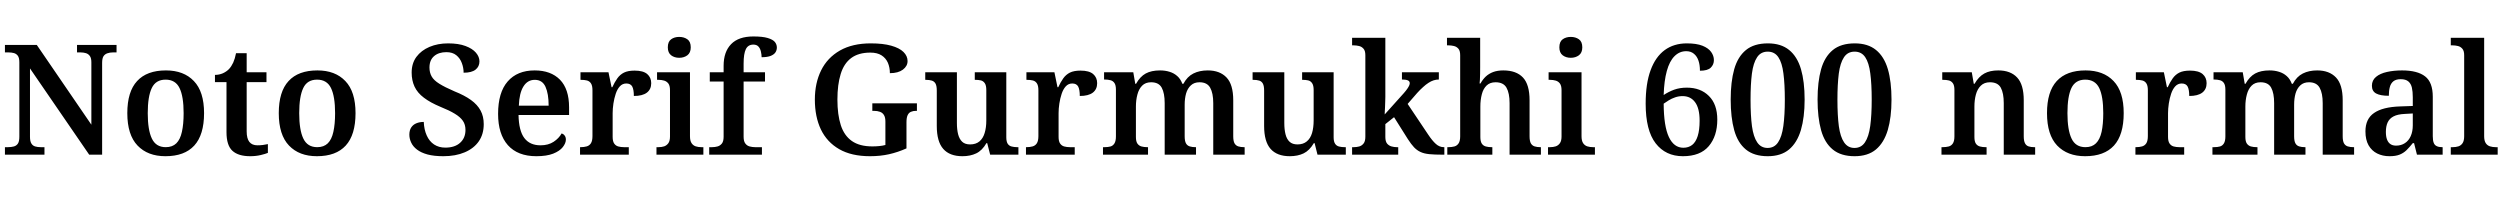 <svg xmlns="http://www.w3.org/2000/svg" xmlns:xlink="http://www.w3.org/1999/xlink" width="390.192" height="34.416"><path fill="black" d="M6.94 24.14L0.77 24.14L0.77 22.97L1.25 22.97Q1.75 22.97 2.16 22.86Q2.57 22.75 2.80 22.40Q3.02 22.06 3.02 21.34L3.02 21.34L3.02 9.72Q3.02 9.02 2.78 8.70Q2.54 8.38 2.16 8.28Q1.78 8.18 1.32 8.18L1.32 8.18L0.77 8.18L0.77 7.01L5.74 7.01L14.26 19.46L14.26 9.72Q14.26 9.07 14.03 8.75Q13.80 8.42 13.42 8.30Q13.03 8.18 12.58 8.18L12.58 8.18L12.02 8.18L12.02 7.01L18.19 7.01L18.19 8.18L17.62 8.18Q17.14 8.18 16.75 8.32Q16.37 8.45 16.15 8.78Q15.94 9.12 15.94 9.82L15.94 9.82L15.94 24.14L13.92 24.14L4.68 10.68L4.68 21.34Q4.68 22.06 4.90 22.40Q5.11 22.75 5.50 22.86Q5.88 22.97 6.36 22.97L6.36 22.97L6.94 22.97L6.94 24.14ZM25.82 24.38L25.82 24.38Q23.06 24.38 21.47 22.72Q19.87 21.05 19.87 17.66L19.87 17.66Q19.87 14.30 21.40 12.65Q22.92 10.99 25.90 10.99L25.90 10.99Q28.68 10.99 30.26 12.65Q31.85 14.30 31.85 17.66L31.85 17.66Q31.85 21.05 30.32 22.72Q28.80 24.38 25.82 24.38ZM25.87 22.97L25.87 22.97Q26.90 22.97 27.52 22.37Q28.13 21.77 28.39 20.58Q28.66 19.39 28.66 17.66L28.66 17.66Q28.66 15.05 28.02 13.74Q27.38 12.43 25.85 12.43L25.85 12.43Q24.31 12.43 23.69 13.74Q23.06 15.05 23.06 17.66L23.06 17.66Q23.06 20.28 23.70 21.62Q24.34 22.97 25.87 22.97ZM39.05 24.38L39.05 24.38Q37.20 24.38 36.28 23.54Q35.35 22.70 35.35 20.62L35.35 20.62L35.35 12.82L33.55 12.82L33.55 11.69Q34.20 11.69 34.78 11.44Q35.35 11.18 35.74 10.78L35.74 10.78Q36.12 10.37 36.40 9.77Q36.67 9.17 36.84 8.30L36.84 8.30L38.50 8.30L38.50 11.28L41.59 11.28L41.59 12.82L38.50 12.82L38.50 20.50Q38.50 21.62 38.92 22.15Q39.34 22.68 40.18 22.68L40.18 22.68Q40.61 22.68 41.02 22.63Q41.42 22.58 41.81 22.49L41.81 22.49L41.81 23.86Q41.45 24.02 40.69 24.20Q39.94 24.38 39.05 24.38ZM49.46 24.38L49.46 24.38Q46.70 24.38 45.11 22.72Q43.51 21.05 43.51 17.66L43.51 17.66Q43.51 14.30 45.04 12.65Q46.56 10.99 49.54 10.99L49.54 10.99Q52.32 10.99 53.90 12.65Q55.49 14.30 55.49 17.66L55.49 17.66Q55.49 21.05 53.96 22.72Q52.44 24.38 49.46 24.38ZM49.51 22.97L49.51 22.97Q50.54 22.97 51.16 22.37Q51.77 21.77 52.03 20.58Q52.30 19.39 52.30 17.66L52.30 17.66Q52.30 15.05 51.66 13.74Q51.02 12.43 49.49 12.43L49.49 12.43Q47.95 12.43 47.33 13.74Q46.70 15.05 46.70 17.66L46.70 17.66Q46.70 20.28 47.34 21.62Q47.98 22.97 49.51 22.97ZM69.19 24.38L69.19 24.38Q67.75 24.38 66.73 24.11Q65.71 23.83 65.09 23.35Q64.46 22.87 64.18 22.26Q63.89 21.65 63.89 21.02L63.89 21.02Q63.89 20.33 64.19 19.88Q64.49 19.44 64.99 19.24Q65.50 19.03 66.14 19.03L66.14 19.03Q66.19 20.23 66.60 21.14Q67.01 22.06 67.75 22.55Q68.50 23.04 69.50 23.04L69.50 23.04Q70.99 23.04 71.82 22.28Q72.65 21.53 72.65 20.28L72.65 20.28Q72.65 19.44 72.24 18.85Q71.83 18.26 70.98 17.75Q70.13 17.23 68.76 16.68L68.76 16.68Q67.15 16.01 66.16 15.25Q65.16 14.50 64.70 13.52Q64.25 12.55 64.25 11.33L64.25 11.33Q64.25 9.89 64.99 8.88Q65.74 7.87 67.03 7.32Q68.33 6.77 69.94 6.77L69.94 6.77Q71.57 6.77 72.65 7.18Q73.73 7.58 74.28 8.22Q74.83 8.86 74.83 9.58L74.83 9.58Q74.83 10.39 74.22 10.87Q73.61 11.35 72.36 11.35L72.36 11.35Q72.36 10.58 72.08 9.84Q71.81 9.10 71.22 8.62Q70.63 8.14 69.67 8.14L69.67 8.14Q68.47 8.14 67.75 8.76Q67.03 9.38 67.03 10.54L67.03 10.54Q67.03 11.33 67.37 11.93Q67.70 12.53 68.57 13.07Q69.43 13.61 70.94 14.26L70.94 14.26Q72.50 14.88 73.51 15.61Q74.52 16.34 75.01 17.26Q75.50 18.17 75.50 19.37L75.50 19.37Q75.50 20.93 74.74 22.04Q73.97 23.16 72.54 23.77Q71.11 24.38 69.19 24.38ZM83.71 24.38L83.71 24.38Q80.81 24.38 79.27 22.66Q77.74 20.93 77.74 17.78L77.74 17.78Q77.74 14.42 79.24 12.71Q80.74 10.99 83.45 10.99L83.45 10.99Q85.97 10.99 87.40 12.44Q88.82 13.90 88.82 16.75L88.82 16.75L88.82 17.95L80.93 17.95Q80.98 20.42 81.84 21.55Q82.70 22.68 84.36 22.68L84.36 22.68Q85.58 22.68 86.41 22.13Q87.24 21.58 87.65 20.83L87.65 20.83Q87.94 20.90 88.13 21.16Q88.32 21.41 88.32 21.79L88.32 21.79Q88.32 22.34 87.84 22.96Q87.36 23.57 86.34 23.98Q85.32 24.38 83.71 24.38ZM80.98 16.49L85.63 16.49Q85.63 14.64 85.14 13.55Q84.65 12.46 83.47 12.46L83.47 12.46Q82.34 12.46 81.70 13.49Q81.05 14.52 80.98 16.49L80.98 16.49ZM98.14 24.14L90.53 24.14L90.53 22.97L90.60 22.97Q91.15 22.97 91.57 22.85Q91.99 22.73 92.23 22.36Q92.47 21.98 92.47 21.24L92.47 21.24L92.47 14.09Q92.47 13.37 92.24 13.02Q92.02 12.67 91.61 12.56Q91.20 12.46 90.67 12.46L90.67 12.46L90.60 12.46L90.60 11.28L94.97 11.28L95.45 13.61L95.57 13.61Q95.93 12.82 96.35 12.23Q96.77 11.64 97.39 11.33Q98.02 11.02 99.05 11.02L99.05 11.02Q100.39 11.02 101.02 11.56Q101.64 12.10 101.64 12.98L101.64 12.98Q101.64 13.94 100.96 14.46Q100.27 14.98 98.93 14.98L98.93 14.98Q98.93 13.99 98.68 13.51Q98.42 13.03 97.75 13.03L97.75 13.03Q97.15 13.03 96.74 13.48Q96.34 13.92 96.10 14.64Q95.86 15.36 95.74 16.16Q95.62 16.97 95.62 17.66L95.62 17.66L95.62 21.36Q95.62 22.06 95.86 22.40Q96.10 22.75 96.50 22.86Q96.91 22.97 97.39 22.97L97.39 22.97L98.14 22.97L98.14 24.14ZM109.78 24.14L102.46 24.14L102.46 22.97L102.77 22.97Q103.27 22.97 103.67 22.84Q104.06 22.70 104.32 22.34Q104.57 21.98 104.57 21.31L104.57 21.31L104.57 14.06Q104.57 13.39 104.32 13.04Q104.06 12.70 103.66 12.58Q103.25 12.46 102.77 12.46L102.77 12.46L102.55 12.46L102.55 11.28L107.69 11.28L107.69 21.26Q107.69 21.96 107.93 22.33Q108.17 22.70 108.58 22.84Q108.98 22.97 109.49 22.97L109.49 22.97L109.78 22.97L109.78 24.14ZM106.01 9.02L106.01 9.02Q105.26 9.02 104.75 8.63Q104.23 8.23 104.23 7.39L104.23 7.39Q104.23 6.50 104.75 6.13Q105.26 5.76 106.01 5.76L106.01 5.76Q106.75 5.76 107.28 6.13Q107.81 6.50 107.81 7.39L107.81 7.39Q107.81 8.23 107.28 8.63Q106.75 9.02 106.01 9.02ZM118.92 24.14L110.69 24.14L110.69 22.97L111.14 22.97Q111.58 22.97 111.98 22.86Q112.39 22.75 112.67 22.40Q112.94 22.06 112.94 21.34L112.94 21.34L112.94 12.72L110.78 12.72L110.78 11.28L112.94 11.28L112.94 10.27Q112.94 8.09 114.11 6.89Q115.27 5.69 117.58 5.69L117.58 5.69Q119.02 5.69 119.82 5.93Q120.62 6.17 120.94 6.55Q121.25 6.94 121.25 7.42L121.25 7.42Q121.25 7.85 121.01 8.20Q120.77 8.54 120.24 8.74Q119.71 8.93 118.87 8.93L118.87 8.93Q118.87 8.52 118.76 8.05Q118.66 7.58 118.38 7.27Q118.10 6.96 117.58 6.96L117.58 6.96Q116.76 6.96 116.41 7.67Q116.06 8.38 116.06 9.94L116.06 9.94L116.06 11.28L119.40 11.28L119.40 12.72L116.06 12.72L116.06 21.34Q116.06 22.06 116.33 22.40Q116.59 22.75 117.01 22.86Q117.43 22.97 117.86 22.97L117.86 22.97L118.92 22.97L118.92 24.14ZM135.79 24.38L135.79 24.38Q132.89 24.38 130.98 23.28Q129.07 22.18 128.12 20.20Q127.18 18.22 127.18 15.55L127.18 15.55Q127.18 12.96 128.16 10.98Q129.14 9.00 131.10 7.88Q133.06 6.77 135.91 6.77L135.91 6.77Q137.83 6.77 139.10 7.13Q140.38 7.49 141.01 8.11Q141.65 8.74 141.65 9.53L141.65 9.53Q141.65 10.32 140.92 10.87Q140.18 11.42 138.89 11.42L138.89 11.42Q138.89 10.54 138.58 9.80Q138.26 9.07 137.59 8.64Q136.92 8.21 135.84 8.21L135.84 8.21Q133.99 8.21 132.85 9.06Q131.71 9.91 131.21 11.56Q130.70 13.20 130.70 15.55L130.70 15.55Q130.70 17.90 131.23 19.54Q131.76 21.17 132.96 22.01Q134.16 22.85 136.15 22.85L136.15 22.85Q136.70 22.85 137.22 22.80Q137.74 22.75 138.19 22.63L138.19 22.63L138.19 18.98Q138.19 18.31 137.96 17.95Q137.74 17.59 137.34 17.45Q136.94 17.30 136.39 17.30L136.39 17.30L136.15 17.30L136.15 16.13L143.11 16.13L143.11 17.30L142.97 17.30Q142.51 17.30 142.18 17.45Q141.84 17.59 141.66 17.98Q141.48 18.36 141.48 19.08L141.48 19.08L141.48 23.16Q140.14 23.76 138.77 24.07Q137.40 24.38 135.79 24.38ZM150.22 24.38L150.22 24.38Q148.22 24.38 147.22 23.24Q146.21 22.10 146.21 19.66L146.21 19.66L146.21 14.14Q146.21 13.42 146.02 13.06Q145.82 12.70 145.44 12.58Q145.06 12.46 144.48 12.46L144.48 12.46L144.41 12.46L144.41 11.28L149.35 11.28L149.35 19.20Q149.35 20.21 149.54 20.96Q149.74 21.72 150.18 22.13Q150.62 22.54 151.42 22.54L151.42 22.54Q152.30 22.54 152.87 22.07Q153.43 21.60 153.68 20.76Q153.94 19.92 153.94 18.79L153.94 18.79L153.94 14.06Q153.94 13.34 153.71 13.00Q153.48 12.65 153.10 12.55Q152.71 12.46 152.21 12.46L152.21 12.46L152.14 12.46L152.14 11.28L157.06 11.28L157.06 21.43Q157.06 22.10 157.28 22.44Q157.51 22.78 157.91 22.87Q158.30 22.97 158.78 22.97L158.78 22.97L158.95 22.97L158.95 24.14L154.54 24.14L154.08 22.34L153.96 22.34Q153.29 23.50 152.36 23.94Q151.44 24.38 150.22 24.38ZM167.74 24.14L160.13 24.14L160.13 22.97L160.20 22.97Q160.75 22.97 161.17 22.85Q161.59 22.73 161.83 22.36Q162.07 21.98 162.07 21.24L162.07 21.24L162.07 14.09Q162.07 13.37 161.84 13.02Q161.62 12.67 161.21 12.56Q160.80 12.46 160.27 12.46L160.27 12.46L160.20 12.46L160.20 11.28L164.57 11.28L165.05 13.61L165.17 13.61Q165.53 12.82 165.95 12.23Q166.37 11.64 166.99 11.33Q167.62 11.02 168.65 11.02L168.65 11.02Q169.99 11.02 170.62 11.56Q171.24 12.10 171.24 12.98L171.24 12.98Q171.24 13.94 170.56 14.46Q169.87 14.98 168.53 14.98L168.53 14.98Q168.53 13.99 168.28 13.51Q168.02 13.03 167.35 13.03L167.35 13.03Q166.75 13.03 166.34 13.48Q165.94 13.92 165.70 14.64Q165.46 15.36 165.34 16.16Q165.22 16.97 165.22 17.66L165.22 17.66L165.22 21.36Q165.22 22.06 165.46 22.40Q165.70 22.75 166.10 22.86Q166.51 22.97 166.99 22.97L166.99 22.97L167.74 22.97L167.74 24.14ZM179.18 24.14L172.15 24.14L172.15 22.97L172.39 22.97Q172.94 22.97 173.33 22.86Q173.71 22.75 173.94 22.38Q174.17 22.01 174.17 21.29L174.17 21.29L174.17 13.99Q174.17 13.30 173.94 12.96Q173.71 12.62 173.32 12.52Q172.92 12.41 172.39 12.41L172.39 12.41L172.32 12.41L172.32 11.28L176.88 11.28L177.19 13.08L177.31 13.08Q177.94 11.95 178.82 11.47Q179.71 10.99 181.06 10.99L181.06 10.99Q181.87 10.99 182.56 11.21Q183.24 11.42 183.74 11.87Q184.25 12.31 184.54 13.08L184.54 13.08L184.70 13.08Q185.30 11.95 186.26 11.47Q187.22 10.99 188.50 10.99L188.50 10.99Q190.39 10.99 191.44 12.10Q192.48 13.20 192.48 15.65L192.48 15.65L192.48 21.26Q192.48 22.01 192.68 22.37Q192.89 22.73 193.27 22.85Q193.66 22.97 194.18 22.97L194.18 22.97L194.26 22.97L194.26 24.14L189.36 24.14L189.36 16.10Q189.36 14.54 188.88 13.69Q188.40 12.84 187.22 12.84L187.22 12.84Q186.38 12.84 185.87 13.32Q185.35 13.80 185.12 14.59Q184.90 15.38 184.90 16.34L184.90 16.34L184.90 21.26Q184.90 22.01 185.10 22.37Q185.30 22.73 185.69 22.85Q186.07 22.97 186.60 22.97L186.60 22.97L186.67 22.97L186.67 24.14L181.78 24.14L181.78 16.10Q181.78 14.54 181.32 13.69Q180.86 12.84 179.66 12.84L179.66 12.84Q178.78 12.84 178.26 13.37Q177.74 13.90 177.52 14.76Q177.29 15.62 177.29 16.63L177.29 16.63L177.29 21.38Q177.29 22.08 177.53 22.42Q177.77 22.75 178.16 22.86Q178.56 22.97 179.09 22.97L179.09 22.97L179.18 22.97L179.18 24.14ZM201.31 24.38L201.31 24.38Q199.32 24.38 198.31 23.24Q197.30 22.10 197.30 19.66L197.30 19.66L197.30 14.14Q197.30 13.42 197.11 13.06Q196.92 12.70 196.54 12.58Q196.15 12.46 195.58 12.46L195.58 12.46L195.50 12.46L195.50 11.28L200.45 11.28L200.45 19.20Q200.45 20.21 200.64 20.96Q200.83 21.72 201.28 22.13Q201.72 22.54 202.51 22.54L202.51 22.54Q203.40 22.54 203.96 22.07Q204.53 21.60 204.78 20.76Q205.03 19.92 205.03 18.79L205.03 18.79L205.03 14.06Q205.03 13.34 204.80 13.00Q204.58 12.65 204.19 12.55Q203.81 12.46 203.30 12.46L203.30 12.46L203.23 12.46L203.23 11.28L208.15 11.28L208.15 21.43Q208.15 22.10 208.38 22.44Q208.61 22.78 209.00 22.87Q209.40 22.97 209.88 22.97L209.88 22.97L210.05 22.97L210.05 24.14L205.63 24.14L205.18 22.34L205.06 22.34Q204.38 23.50 203.46 23.94Q202.54 24.38 201.31 24.38ZM218.23 24.14L211.03 24.14L211.03 22.97L211.30 22.97Q211.73 22.97 212.14 22.86Q212.54 22.75 212.82 22.40Q213.10 22.06 213.10 21.34L213.10 21.34L213.10 8.62Q213.10 7.92 212.81 7.60Q212.52 7.27 212.11 7.18Q211.70 7.08 211.30 7.08L211.30 7.08L211.03 7.08L211.03 5.90L216.22 5.90L216.22 15.12Q216.22 15.43 216.20 15.88Q216.19 16.32 216.17 16.75Q216.14 17.18 216.13 17.50Q216.12 17.81 216.12 17.86L216.12 17.86L219.12 14.52Q219.48 14.11 219.67 13.82Q219.86 13.54 219.95 13.33Q220.03 13.13 220.03 12.98L220.03 12.98Q220.03 12.67 219.72 12.54Q219.41 12.41 218.81 12.41L218.81 12.41L218.81 11.28L224.57 11.28L224.57 12.41Q224.16 12.41 223.75 12.54Q223.34 12.67 222.94 12.94Q222.53 13.20 222.10 13.60Q221.66 13.99 221.18 14.52L221.18 14.52L219.70 16.22L222.89 20.98Q223.54 21.96 224.10 22.46Q224.66 22.97 225.36 22.97L225.36 22.97L225.43 22.97L225.43 24.14L225.10 24.14Q223.90 24.14 223.08 24.06Q222.26 23.98 221.71 23.72Q221.16 23.47 220.70 22.99Q220.25 22.51 219.74 21.72L219.74 21.72L217.58 18.29L216.22 19.37L216.22 21.38Q216.22 22.08 216.50 22.42Q216.79 22.75 217.20 22.86Q217.61 22.97 218.02 22.97L218.02 22.97L218.23 22.97L218.23 24.14ZM232.92 24.14L225.89 24.14L225.89 22.97L226.06 22.97Q226.58 22.97 226.99 22.86Q227.40 22.75 227.65 22.38Q227.90 22.01 227.90 21.29L227.90 21.29L227.90 8.62Q227.90 7.92 227.62 7.60Q227.33 7.27 226.92 7.18Q226.51 7.08 226.10 7.08L226.10 7.08L225.84 7.08L225.84 5.90L231.02 5.90L231.02 10.46Q231.02 10.99 231.01 11.52Q231 12.05 230.98 12.46Q230.95 12.86 230.93 13.03L230.93 13.03L231.07 13.03Q231.41 12.41 231.89 11.95Q232.37 11.50 233.05 11.24Q233.74 10.99 234.62 10.99L234.62 10.99Q236.66 10.99 237.70 12.10Q238.73 13.20 238.73 15.65L238.73 15.65L238.73 21.26Q238.73 22.01 238.93 22.37Q239.14 22.73 239.52 22.85Q239.90 22.97 240.43 22.97L240.43 22.97L240.50 22.97L240.50 24.14L235.61 24.14L235.61 16.10Q235.61 14.54 235.13 13.69Q234.65 12.84 233.42 12.84L233.42 12.84Q232.56 12.84 232.03 13.34Q231.50 13.85 231.28 14.71Q231.05 15.58 231.05 16.63L231.05 16.63L231.05 21.38Q231.05 22.08 231.28 22.42Q231.50 22.75 231.90 22.86Q232.30 22.97 232.82 22.97L232.82 22.97L232.92 22.97L232.92 24.14ZM248.93 24.14L241.61 24.14L241.61 22.97L241.92 22.97Q242.42 22.97 242.82 22.84Q243.22 22.70 243.47 22.34Q243.72 21.98 243.72 21.31L243.72 21.31L243.72 14.06Q243.72 13.39 243.47 13.04Q243.22 12.70 242.81 12.58Q242.40 12.46 241.92 12.46L241.92 12.46L241.70 12.46L241.70 11.28L246.84 11.28L246.84 21.26Q246.84 21.96 247.08 22.33Q247.32 22.70 247.73 22.84Q248.14 22.97 248.64 22.97L248.64 22.97L248.93 22.97L248.93 24.14ZM245.16 9.02L245.16 9.02Q244.42 9.02 243.90 8.63Q243.38 8.23 243.38 7.39L243.38 7.39Q243.38 6.50 243.90 6.13Q244.42 5.76 245.16 5.76L245.16 5.76Q245.90 5.76 246.43 6.13Q246.96 6.50 246.96 7.39L246.96 7.39Q246.96 8.23 246.43 8.63Q245.90 9.02 245.16 9.02ZM262.66 24.38L262.66 24.38Q259.97 24.38 258.41 22.37Q256.85 20.35 256.85 16.18L256.85 16.18Q256.85 13.03 257.62 10.96Q258.38 8.88 259.82 7.82Q261.26 6.77 263.28 6.77L263.28 6.77Q264.79 6.77 265.72 7.14Q266.64 7.51 267.07 8.11Q267.50 8.71 267.50 9.38L267.50 9.38Q267.50 10.08 267.01 10.56Q266.52 11.04 265.32 11.04L265.32 11.04Q265.32 10.13 265.09 9.46Q264.86 8.78 264.38 8.39Q263.90 7.99 263.18 7.99L263.18 7.99Q262.13 7.99 261.35 8.77Q260.57 9.55 260.15 11.08Q259.73 12.60 259.66 14.83L259.66 14.83Q260.40 14.33 261.29 14.00Q262.18 13.68 263.28 13.68L263.28 13.68Q265.42 13.68 266.72 14.98Q268.03 16.27 268.03 18.67L268.03 18.67Q268.03 21.24 266.70 22.81Q265.37 24.38 262.66 24.38ZM262.73 23.06L262.73 23.06Q263.54 23.06 264.11 22.62Q264.67 22.18 264.97 21.24Q265.27 20.30 265.27 18.84L265.27 18.84Q265.27 16.90 264.56 15.95Q263.86 15.00 262.61 15.00L262.61 15.00Q262.01 15.00 261.46 15.19Q260.90 15.38 260.45 15.66Q259.99 15.94 259.66 16.18L259.66 16.18Q259.68 19.70 260.47 21.38Q261.26 23.06 262.73 23.06ZM275.90 24.38L275.90 24.38Q273.77 24.38 272.50 23.34Q271.22 22.30 270.67 20.32Q270.12 18.34 270.12 15.53L270.12 15.53Q270.12 12.77 270.67 10.81Q271.22 8.86 272.50 7.81Q273.77 6.77 275.93 6.77L275.93 6.77Q277.97 6.77 279.24 7.80Q280.51 8.83 281.09 10.79Q281.66 12.74 281.66 15.55L281.66 15.55Q281.66 18.31 281.08 20.29Q280.49 22.27 279.23 23.33Q277.97 24.38 275.90 24.38ZM275.88 23.09L275.88 23.09Q276.94 23.09 277.52 22.21Q278.11 21.34 278.34 19.66Q278.57 17.98 278.57 15.55L278.57 15.55Q278.57 13.13 278.35 11.46Q278.14 9.79 277.56 8.93Q276.98 8.06 275.90 8.06L275.90 8.06Q274.82 8.06 274.24 8.94Q273.65 9.82 273.43 11.50Q273.22 13.18 273.22 15.55L273.22 15.55Q273.22 18.02 273.44 19.69Q273.67 21.36 274.26 22.22Q274.85 23.09 275.88 23.09ZM289.46 24.38L289.46 24.38Q287.33 24.38 286.06 23.34Q284.78 22.30 284.23 20.32Q283.68 18.34 283.68 15.53L283.68 15.53Q283.68 12.77 284.23 10.81Q284.78 8.86 286.06 7.81Q287.33 6.77 289.49 6.77L289.49 6.77Q291.53 6.77 292.80 7.80Q294.07 8.83 294.65 10.79Q295.22 12.74 295.22 15.55L295.22 15.55Q295.22 18.31 294.64 20.29Q294.05 22.27 292.79 23.33Q291.53 24.38 289.46 24.38ZM289.44 23.09L289.44 23.09Q290.50 23.09 291.08 22.21Q291.67 21.34 291.90 19.66Q292.13 17.98 292.13 15.55L292.13 15.55Q292.13 13.13 291.91 11.46Q291.70 9.79 291.12 8.93Q290.54 8.06 289.46 8.06L289.46 8.06Q288.38 8.06 287.80 8.94Q287.21 9.82 286.99 11.50Q286.78 13.18 286.78 15.55L286.78 15.55Q286.78 18.02 287.00 19.69Q287.23 21.36 287.82 22.22Q288.41 23.09 289.44 23.09ZM310.06 24.14L303.02 24.14L303.02 22.97L303.19 22.97Q303.74 22.97 304.15 22.86Q304.56 22.75 304.80 22.38Q305.04 22.01 305.04 21.29L305.04 21.29L305.04 14.04Q305.04 13.34 304.81 13.01Q304.58 12.67 304.19 12.56Q303.79 12.46 303.26 12.46L303.26 12.46L303.14 12.46L303.14 11.28L307.75 11.28L308.06 13.08L308.18 13.08Q308.83 11.95 309.71 11.47Q310.58 10.99 311.88 10.99L311.88 10.99Q313.80 10.99 314.83 12.10Q315.86 13.20 315.86 15.65L315.86 15.65L315.86 21.26Q315.86 22.01 316.06 22.37Q316.25 22.73 316.62 22.85Q316.99 22.97 317.52 22.97L317.52 22.97L317.64 22.97L317.64 24.14L312.74 24.14L312.74 16.10Q312.74 14.54 312.28 13.69Q311.81 12.84 310.58 12.84L310.58 12.84Q309.70 12.84 309.16 13.37Q308.62 13.90 308.39 14.76Q308.16 15.62 308.16 16.63L308.16 16.63L308.16 21.38Q308.16 22.08 308.39 22.42Q308.62 22.75 309.01 22.86Q309.41 22.97 309.94 22.97L309.94 22.97L310.06 22.97L310.06 24.14ZM325.44 24.38L325.44 24.38Q322.68 24.38 321.08 22.72Q319.49 21.05 319.49 17.66L319.49 17.66Q319.49 14.30 321.01 12.65Q322.54 10.99 325.51 10.99L325.51 10.99Q328.30 10.99 329.88 12.65Q331.46 14.30 331.46 17.66L331.46 17.66Q331.46 21.05 329.94 22.72Q328.42 24.38 325.44 24.38ZM325.49 22.97L325.49 22.97Q326.52 22.97 327.13 22.37Q327.74 21.77 328.01 20.58Q328.27 19.39 328.27 17.66L328.27 17.66Q328.27 15.05 327.64 13.74Q327.00 12.43 325.46 12.43L325.46 12.43Q323.93 12.43 323.30 13.74Q322.68 15.05 322.68 17.66L322.68 17.66Q322.68 20.28 323.32 21.62Q323.95 22.97 325.49 22.97ZM340.90 24.14L333.29 24.14L333.29 22.97L333.36 22.97Q333.91 22.97 334.33 22.85Q334.75 22.73 334.99 22.36Q335.23 21.98 335.23 21.24L335.23 21.24L335.23 14.09Q335.23 13.37 335.00 13.02Q334.78 12.67 334.37 12.56Q333.96 12.46 333.43 12.46L333.43 12.46L333.36 12.46L333.36 11.28L337.73 11.28L338.21 13.61L338.33 13.61Q338.69 12.82 339.11 12.23Q339.53 11.64 340.15 11.33Q340.78 11.02 341.81 11.02L341.81 11.02Q343.15 11.02 343.78 11.56Q344.40 12.10 344.40 12.98L344.40 12.98Q344.40 13.94 343.72 14.46Q343.03 14.98 341.69 14.98L341.69 14.98Q341.69 13.99 341.44 13.51Q341.18 13.03 340.51 13.03L340.51 13.03Q339.91 13.03 339.50 13.48Q339.10 13.92 338.86 14.64Q338.62 15.36 338.50 16.16Q338.38 16.97 338.38 17.66L338.38 17.66L338.38 21.36Q338.38 22.06 338.62 22.40Q338.86 22.75 339.26 22.86Q339.67 22.97 340.15 22.97L340.15 22.97L340.90 22.97L340.90 24.14ZM352.34 24.14L345.31 24.14L345.31 22.97L345.55 22.97Q346.10 22.97 346.49 22.86Q346.87 22.75 347.10 22.38Q347.33 22.01 347.33 21.29L347.33 21.29L347.33 13.99Q347.33 13.30 347.10 12.96Q346.87 12.62 346.48 12.52Q346.08 12.41 345.55 12.41L345.55 12.41L345.48 12.41L345.48 11.28L350.04 11.28L350.35 13.08L350.47 13.08Q351.10 11.95 351.98 11.47Q352.87 10.99 354.22 10.99L354.22 10.99Q355.03 10.99 355.72 11.21Q356.40 11.42 356.90 11.87Q357.41 12.31 357.70 13.08L357.70 13.08L357.86 13.08Q358.46 11.95 359.42 11.47Q360.38 10.99 361.66 10.99L361.66 10.99Q363.55 10.99 364.60 12.10Q365.64 13.20 365.64 15.65L365.64 15.65L365.64 21.26Q365.64 22.01 365.84 22.37Q366.05 22.73 366.43 22.85Q366.82 22.97 367.34 22.97L367.34 22.97L367.42 22.97L367.42 24.14L362.52 24.14L362.52 16.10Q362.52 14.54 362.04 13.69Q361.56 12.84 360.38 12.84L360.38 12.84Q359.54 12.84 359.03 13.32Q358.51 13.80 358.28 14.59Q358.06 15.38 358.06 16.34L358.06 16.34L358.06 21.26Q358.06 22.01 358.26 22.37Q358.46 22.73 358.85 22.85Q359.23 22.97 359.76 22.97L359.76 22.97L359.83 22.97L359.83 24.14L354.94 24.14L354.94 16.10Q354.94 14.54 354.48 13.69Q354.02 12.84 352.82 12.84L352.82 12.84Q351.94 12.84 351.42 13.37Q350.90 13.90 350.68 14.76Q350.45 15.62 350.45 16.63L350.45 16.63L350.45 21.38Q350.45 22.08 350.69 22.42Q350.93 22.75 351.32 22.86Q351.72 22.97 352.25 22.97L352.25 22.97L352.34 22.97L352.34 24.14ZM372.94 24.38L372.94 24.38Q371.88 24.38 371.03 23.96Q370.18 23.54 369.68 22.68Q369.19 21.82 369.19 20.50L369.19 20.50Q369.19 18.55 370.54 17.63Q371.88 16.70 374.59 16.61L374.59 16.61L376.58 16.54L376.58 15.17Q376.58 14.30 376.44 13.68Q376.30 13.06 375.89 12.71Q375.48 12.36 374.69 12.36L374.69 12.36Q373.97 12.36 373.56 12.68Q373.15 13.01 373.00 13.58Q372.84 14.16 372.84 14.95L372.84 14.95Q371.52 14.95 370.86 14.59Q370.20 14.23 370.20 13.39L370.20 13.39Q370.20 12.53 370.84 12.00Q371.47 11.47 372.55 11.23Q373.63 10.99 374.90 10.99L374.90 10.99Q377.30 10.99 378.50 11.92Q379.70 12.84 379.70 15.10L379.70 15.10L379.70 21.26Q379.70 21.94 379.85 22.30Q379.99 22.66 380.32 22.81Q380.64 22.97 381.17 22.97L381.17 22.97L381.24 22.97L381.24 24.14L377.23 24.14L376.78 22.34L376.58 22.34Q376.06 22.99 375.59 23.45Q375.12 23.90 374.51 24.14Q373.90 24.38 372.94 24.38ZM373.97 22.73L373.97 22.73Q374.76 22.73 375.35 22.34Q375.94 21.96 376.26 21.24Q376.58 20.52 376.58 19.56L376.58 19.56L376.58 17.71L375.34 17.78Q374.21 17.83 373.57 18.17Q372.94 18.50 372.66 19.10Q372.38 19.70 372.38 20.59L372.38 20.59Q372.38 21.31 372.56 21.78Q372.74 22.25 373.09 22.49Q373.44 22.73 373.97 22.73ZM389.83 24.14L382.51 24.14L382.51 22.97L382.80 22.97Q383.30 22.97 383.71 22.84Q384.12 22.70 384.36 22.33Q384.60 21.96 384.60 21.26L384.60 21.26L384.60 8.62Q384.60 7.92 384.31 7.60Q384.02 7.27 383.62 7.18Q383.21 7.08 382.80 7.08L382.80 7.08L382.51 7.08L382.51 5.90L387.72 5.90L387.72 21.26Q387.72 21.96 387.96 22.33Q388.20 22.70 388.62 22.84Q389.04 22.97 389.52 22.97L389.52 22.97L389.83 22.97L389.83 24.14Z"/></svg>